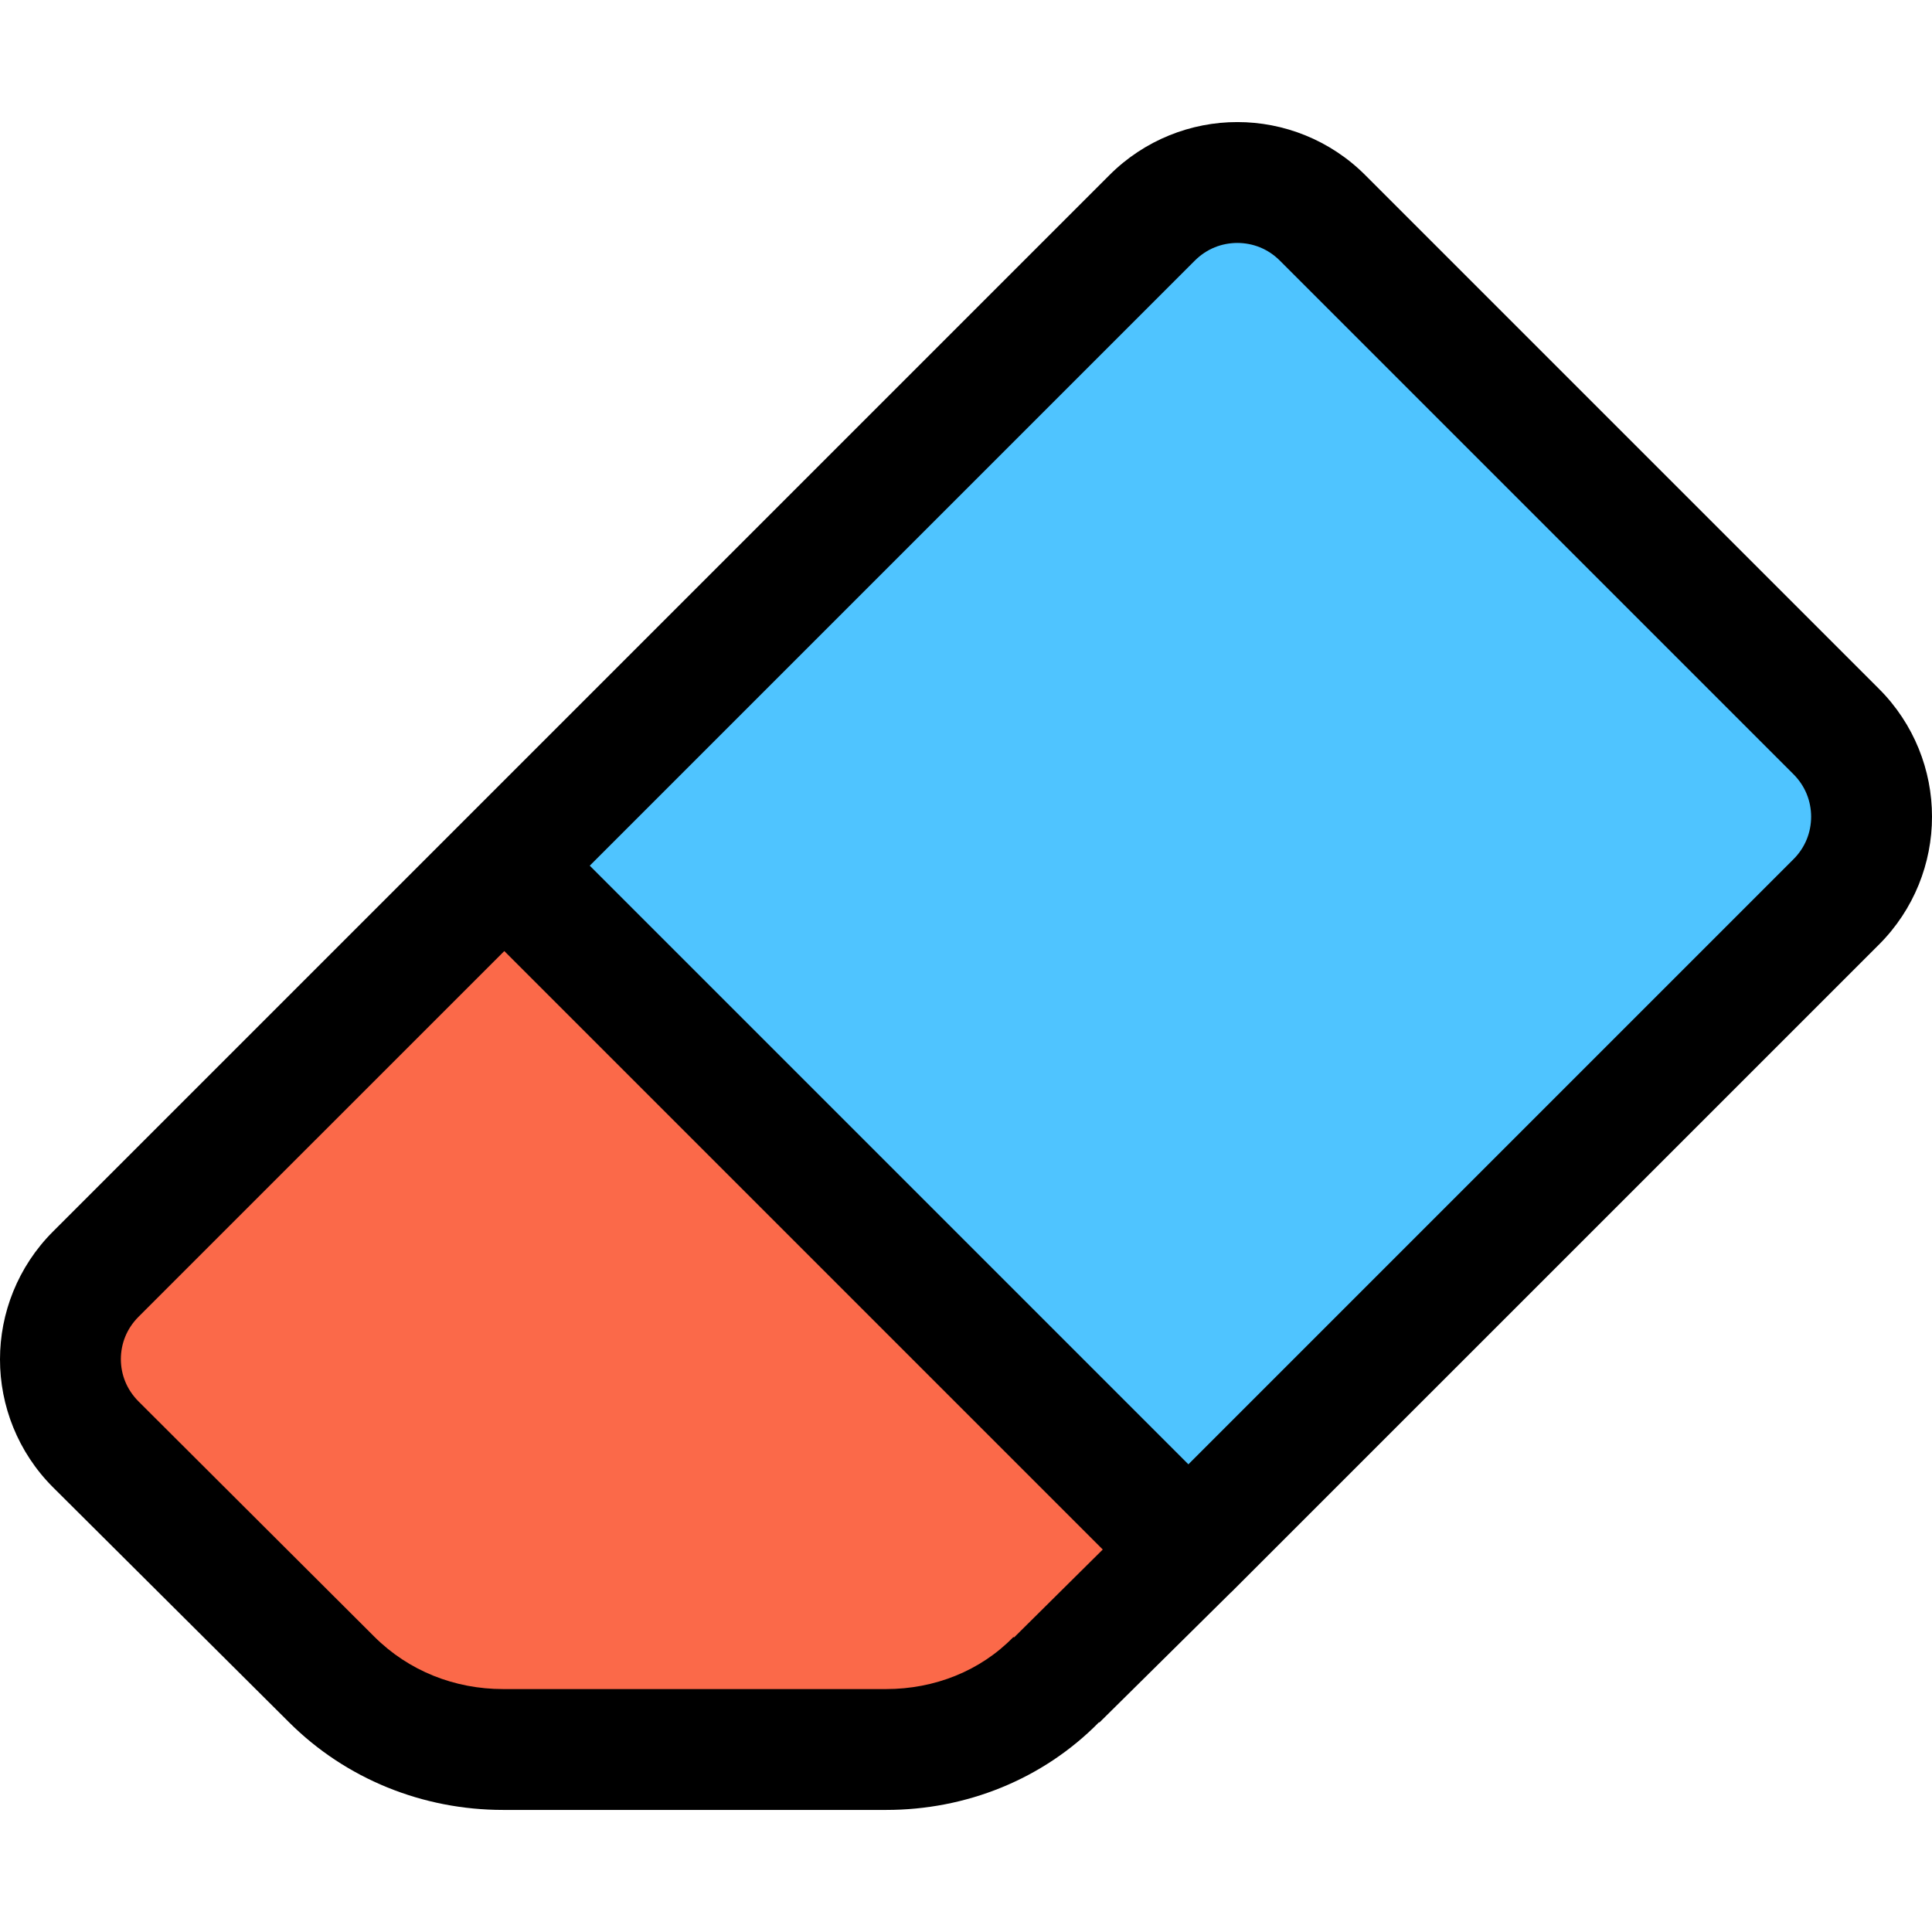 <?xml version="1.0"?>
<svg xmlns="http://www.w3.org/2000/svg" xmlns:xlink="http://www.w3.org/1999/xlink" xmlns:svgjs="http://svgjs.com/svgjs" version="1.1" width="512" height="512" x="0" y="0" viewBox="0 0 512 512" style="enable-background:new 0 0 512 512" xml:space="preserve" class=""><g>
<path xmlns="http://www.w3.org/2000/svg" style="" d="M486.616,193.862c12.492,12.492,12.492,32.671,0,45.162L314.935,410.705l-181.29-181.29  L305.326,57.734c12.492-12.492,32.671-12.492,45.162,0L486.616,193.862z" fill="#4fc4ff" data-original="#99ddff" class=""/>
<path xmlns="http://www.w3.org/2000/svg" style="" d="M314.935,410.705l-34.913,34.592c-11.851,12.171-28.186,18.898-45.162,18.898H133.325  c-16.976,0-33.311-6.726-45.483-18.898l-62.459-62.459c-12.492-12.492-12.492-32.671,0-45.162l108.262-108.261L314.935,410.705z" fill="#fb6949" data-original="#ff9999" class=""/>
<path xmlns="http://www.w3.org/2000/svg" style="" d="M497.939,182.539L361.811,46.412c-9.321-9.337-21.684-14.077-33.904-14.061  c-12.219-0.016-24.583,4.724-33.904,14.061L122.323,218.093L14.061,326.354C4.724,335.675-0.016,348.038,0,360.258  c-0.016,12.219,4.724,24.583,14.061,33.904l62.459,62.186c15.15,15.15,35.585,23.302,56.805,23.302H234.86  c21.108,0,41.495-8.072,56.421-23.27l0.016,0.16l34.913-34.528l0.048-0.016l171.681-171.665  c9.337-9.321,14.077-21.668,14.061-33.904C512.016,204.208,507.276,191.86,497.939,182.539z M268.748,433.927l-0.208-0.08  c-8.76,9-20.932,13.773-33.696,13.773H133.309c-12.748,0-24.967-4.74-34.16-13.933L36.69,371.372  c-3.139-3.171-4.644-7.079-4.66-11.178c0.016-4.116,1.521-8.056,4.676-11.227l96.939-96.923l158.597,158.597L268.748,433.927z   M475.294,227.702L314.935,388.06L156.291,229.415L316.649,69.057c3.171-3.155,7.143-4.66,11.259-4.676  c4.116,0.016,8.088,1.521,11.259,4.676l136.128,136.128c3.155,3.171,4.66,7.143,4.676,11.259  C479.954,220.559,478.449,224.531,475.294,227.702z" fill="#000000" data-original="#664848" class=""/>
<g xmlns="http://www.w3.org/2000/svg">
</g>
<g xmlns="http://www.w3.org/2000/svg">
</g>
<g xmlns="http://www.w3.org/2000/svg">
</g>
<g xmlns="http://www.w3.org/2000/svg">
</g>
<g xmlns="http://www.w3.org/2000/svg">
</g>
<g xmlns="http://www.w3.org/2000/svg">
</g>
<g xmlns="http://www.w3.org/2000/svg">
</g>
<g xmlns="http://www.w3.org/2000/svg">
</g>
<g xmlns="http://www.w3.org/2000/svg">
</g>
<g xmlns="http://www.w3.org/2000/svg">
</g>
<g xmlns="http://www.w3.org/2000/svg">
</g>
<g xmlns="http://www.w3.org/2000/svg">
</g>
<g xmlns="http://www.w3.org/2000/svg">
</g>
<g xmlns="http://www.w3.org/2000/svg">
</g>
<g xmlns="http://www.w3.org/2000/svg">
</g>
</g></svg>
